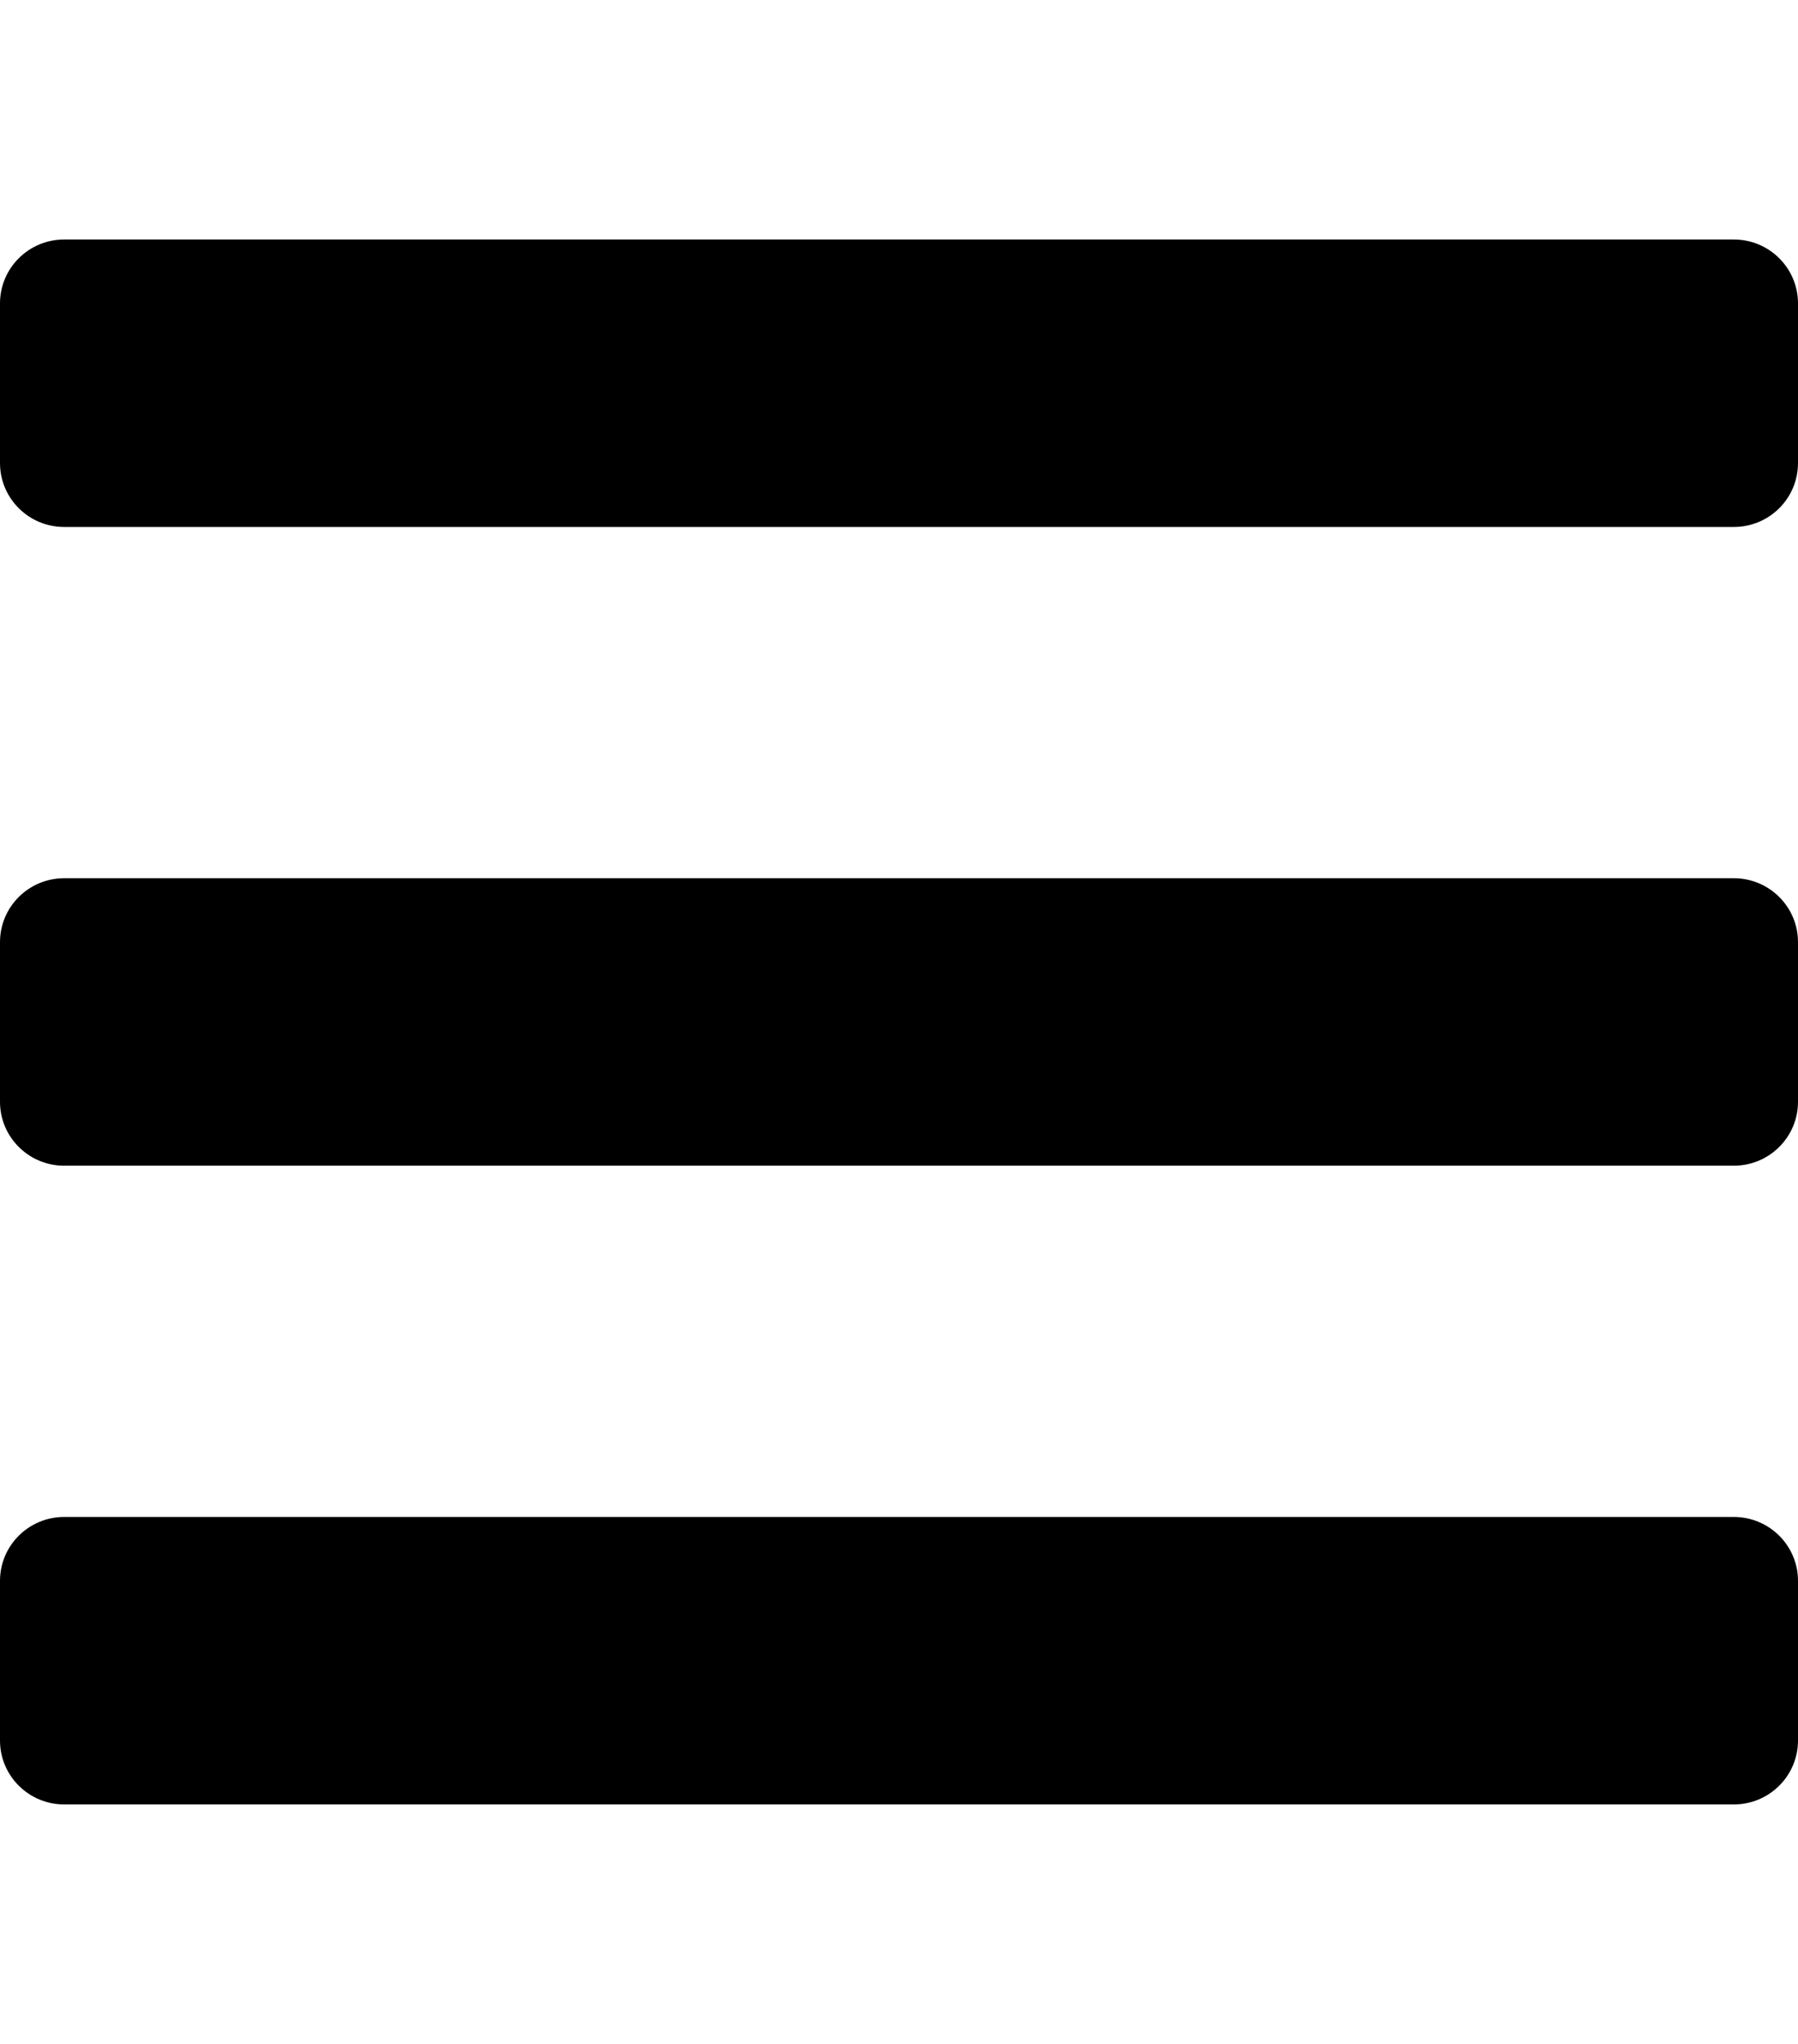 <?xml version="1.0" encoding="UTF-8"?>
<svg xmlns="http://www.w3.org/2000/svg" xmlns:xlink="http://www.w3.org/1999/xlink" width="44px" height="50px" viewBox="0 0 44 50" version="1.1">
<g id="surface1">
<path style=" stroke:none;fill-rule:nonzero;fill:rgb(0%,0%,0%);fill-opacity:1;" d="M 1.57 12.891 L 42.43 12.891 C 43.297 12.891 44 12.191 44 11.328 L 44 7.422 C 44 6.559 43.297 5.859 42.43 5.859 L 1.57 5.859 C 0.703 5.859 0 6.559 0 7.422 L 0 11.328 C 0 12.191 0.703 12.891 1.57 12.891 M 1.57 28.516 L 42.43 28.516 C 43.297 28.516 44 27.816 44 26.953 L 44 23.047 C 44 22.184 43.297 21.484 42.43 21.484 L 1.57 21.484 C 0.703 21.484 0 22.184 0 23.047 L 0 26.953 C 0 27.816 0.703 28.516 1.57 28.516 M 1.57 44.141 L 42.43 44.141 C 43.297 44.141 44 43.441 44 42.578 L 44 38.672 C 44 37.809 43.297 37.109 42.43 37.109 L 1.57 37.109 C 0.703 37.109 0 37.809 0 38.672 L 0 42.578 C 0 43.441 0.703 44.141 1.57 44.141 "/>
</g>
</svg>
